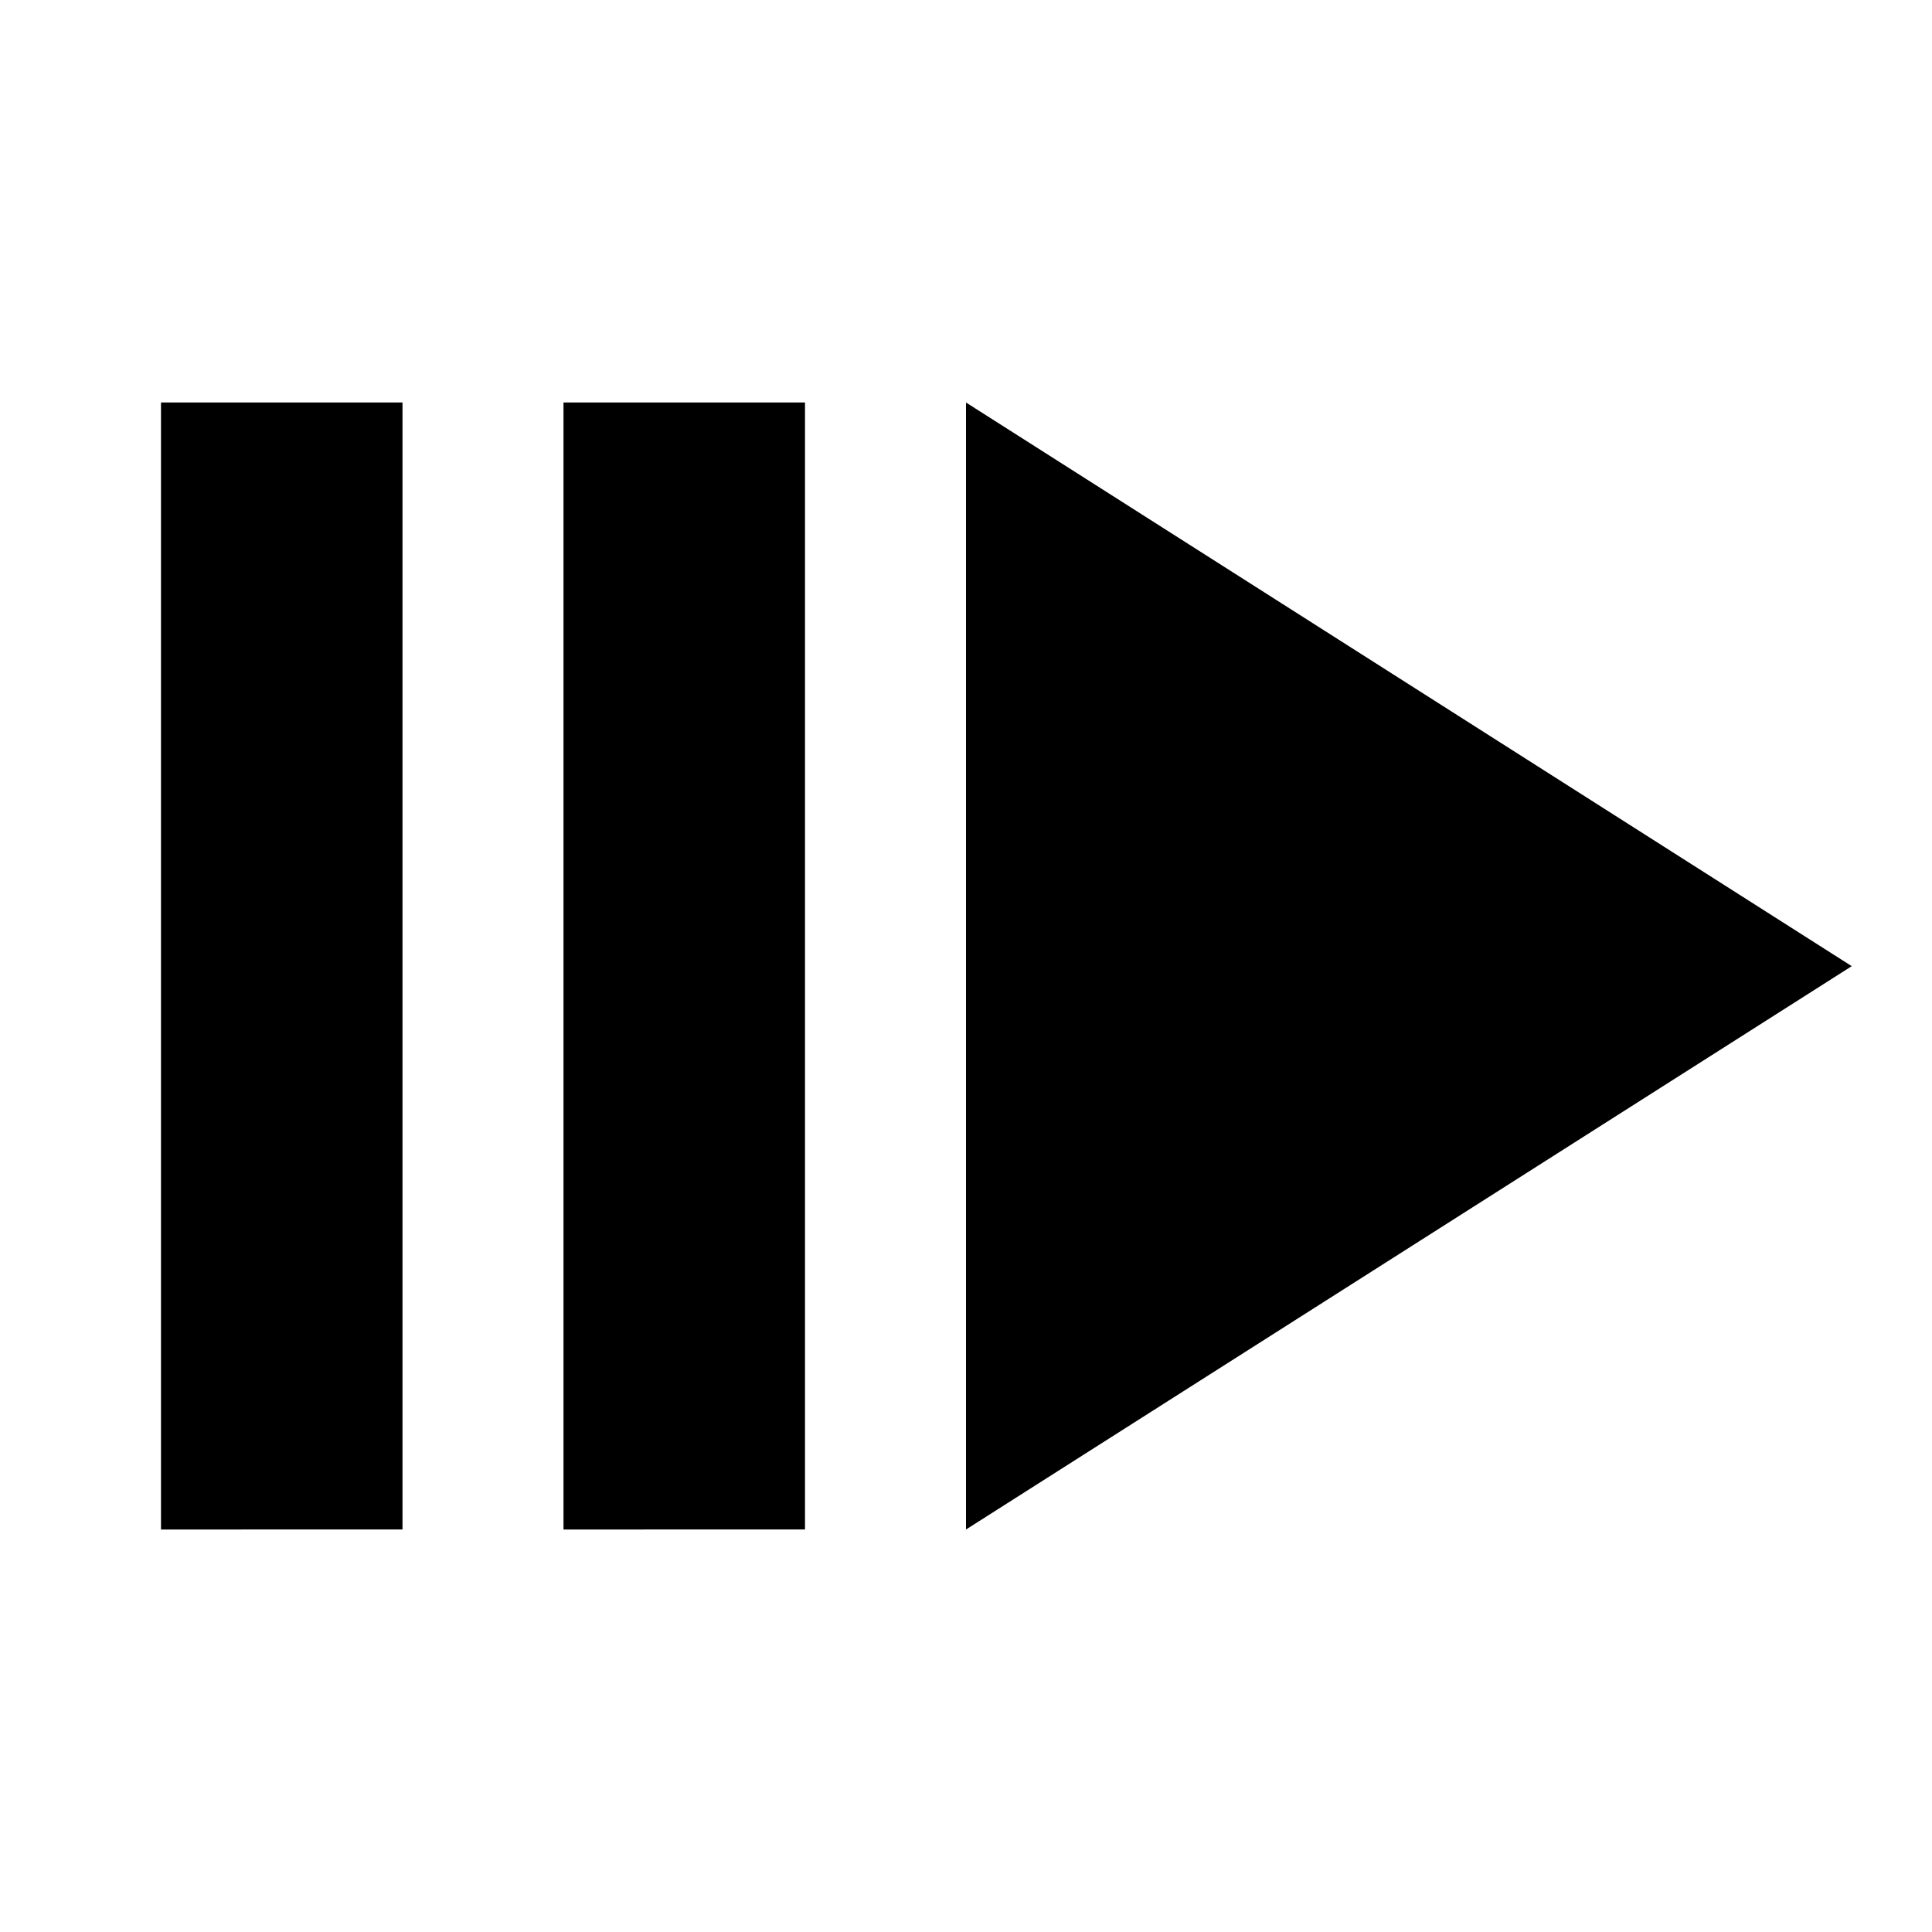 <svg xmlns="http://www.w3.org/2000/svg" version="1.1" baseProfile="full" width="24" height="24" viewBox="0 0 24.00 24.00" xml:space="preserve"><path fill="#000" fill-opacity="1" stroke-width=".2" stroke-linejoin="round" d="M7 5h3v14H7V5zm5 0l11.003 7.002L12 19V5zM2 5h3v14H2V5z"/></svg>
